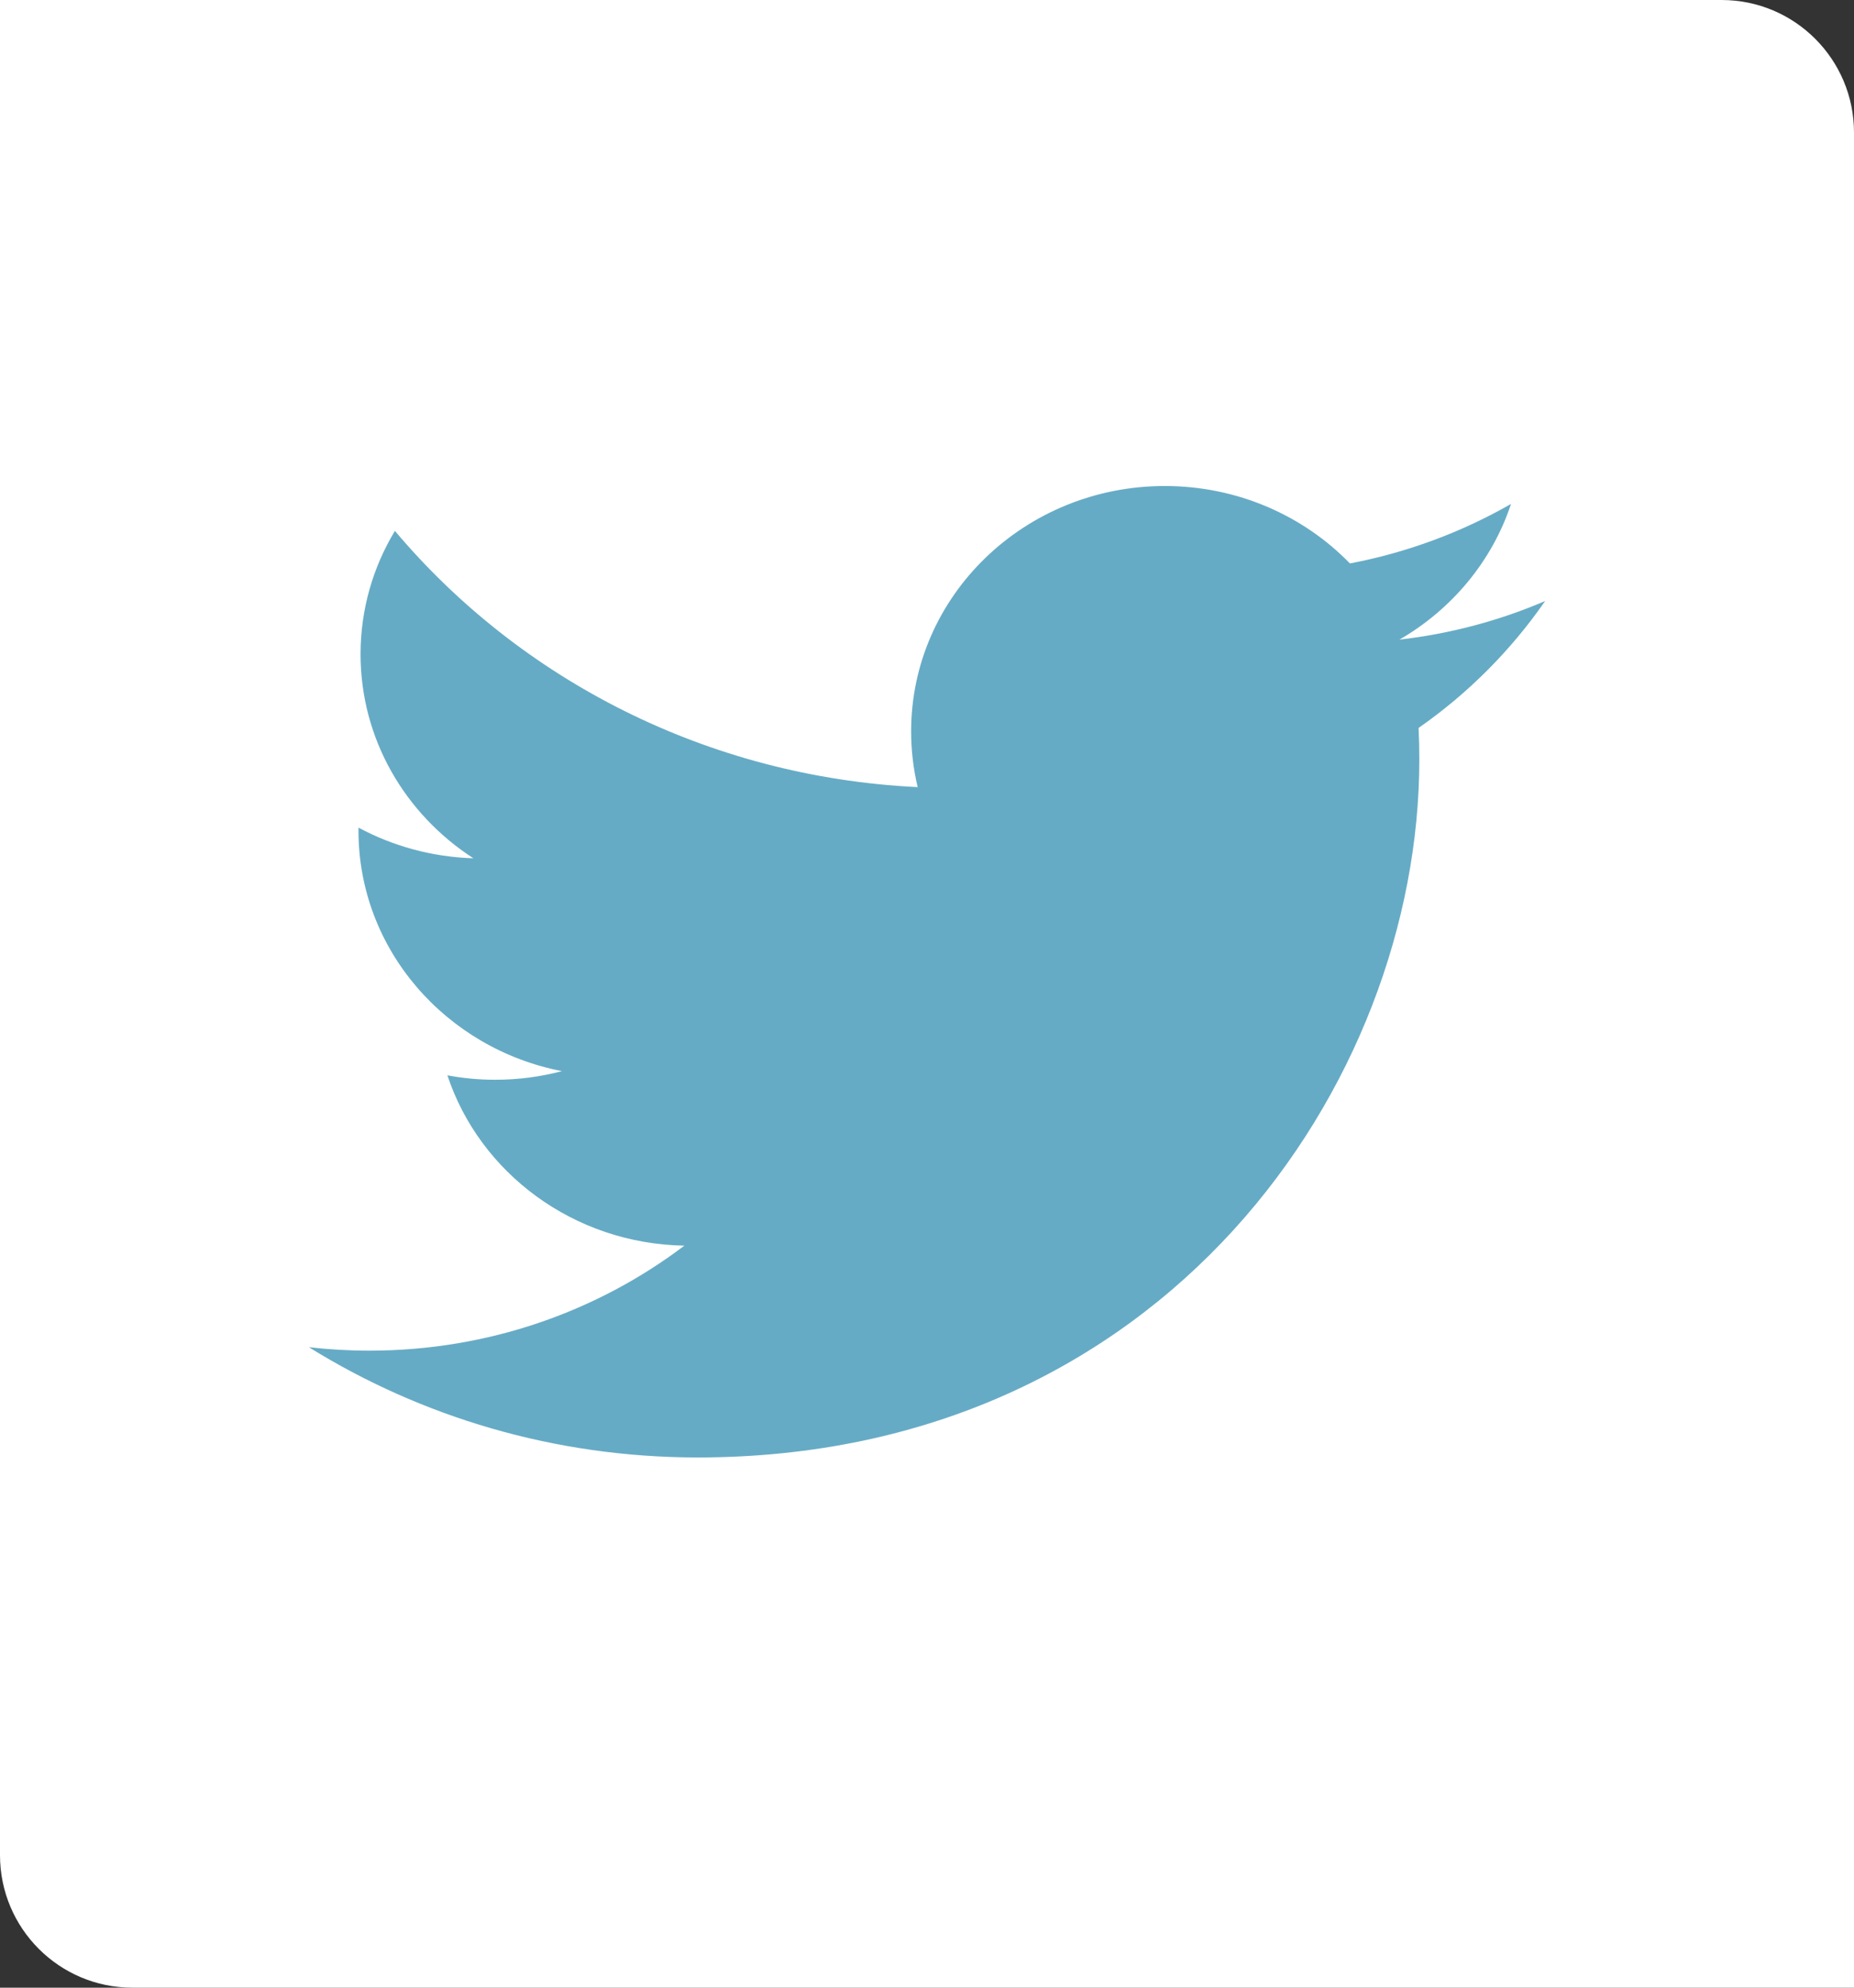 <?xml version="1.0" encoding="utf-8"?>
<!-- Generator: Adobe Illustrator 17.0.0, SVG Export Plug-In . SVG Version: 6.00 Build 0)  -->
<!DOCTYPE svg PUBLIC "-//W3C//DTD SVG 1.1//EN" "http://www.w3.org/Graphics/SVG/1.1/DTD/svg11.dtd">
<svg version="1.1" id="Layer_1" xmlns="http://www.w3.org/2000/svg" xmlns:xlink="http://www.w3.org/1999/xlink" x="0px" y="0px"
	 width="42px" height="45px" viewBox="0 0 42 45" enable-background="new 0 0 42 45" xml:space="preserve">
<rect x="0" y="0" width="42" height="45" fill="#333333" stroke="none"/>
<path fill-rule="evenodd" clip-rule="evenodd" fill="#FFFFFF" d="M0,0h39c1.657,0,3,1.343,3,3v39c0,1.657,0,3,0,3H3
	c-1.657,0-3-1.343-3-3V0z"/>
<path fill="#66ABC5" d="M35.003,13.607c-1.031,0.442-2.138,0.74-3.3,0.874c1.187-0.687,2.098-1.775,2.527-3.072
	c-1.111,0.636-2.34,1.098-3.649,1.347c-1.048-1.079-2.542-1.753-4.194-1.753c-3.173,0-5.746,2.486-5.746,5.552
	c0,0.435,0.05,0.859,0.148,1.265c-4.775-0.231-9.01-2.442-11.843-5.801c-0.495,0.82-0.778,1.774-0.778,2.791
	c0,1.926,1.014,3.625,2.556,4.621c-0.941-0.029-1.828-0.278-2.602-0.694c-0.001,0.023-0.001,0.046-0.001,0.069
	c0,2.69,1.981,4.934,4.609,5.444c-0.482,0.127-0.989,0.195-1.514,0.195c-0.37,0-0.73-0.035-1.081-0.1
	c0.731,2.206,2.854,3.811,5.368,3.856c-1.967,1.489-4.444,2.377-7.136,2.377c-0.464,0-0.921-0.027-1.37-0.078
	c2.542,1.576,5.562,2.496,8.808,2.496c10.568,0,16.348-8.461,16.348-15.798c0-0.24-0.005-0.48-0.017-0.718
	C33.259,15.698,34.232,14.72,35.003,13.607z"/>
</svg>
